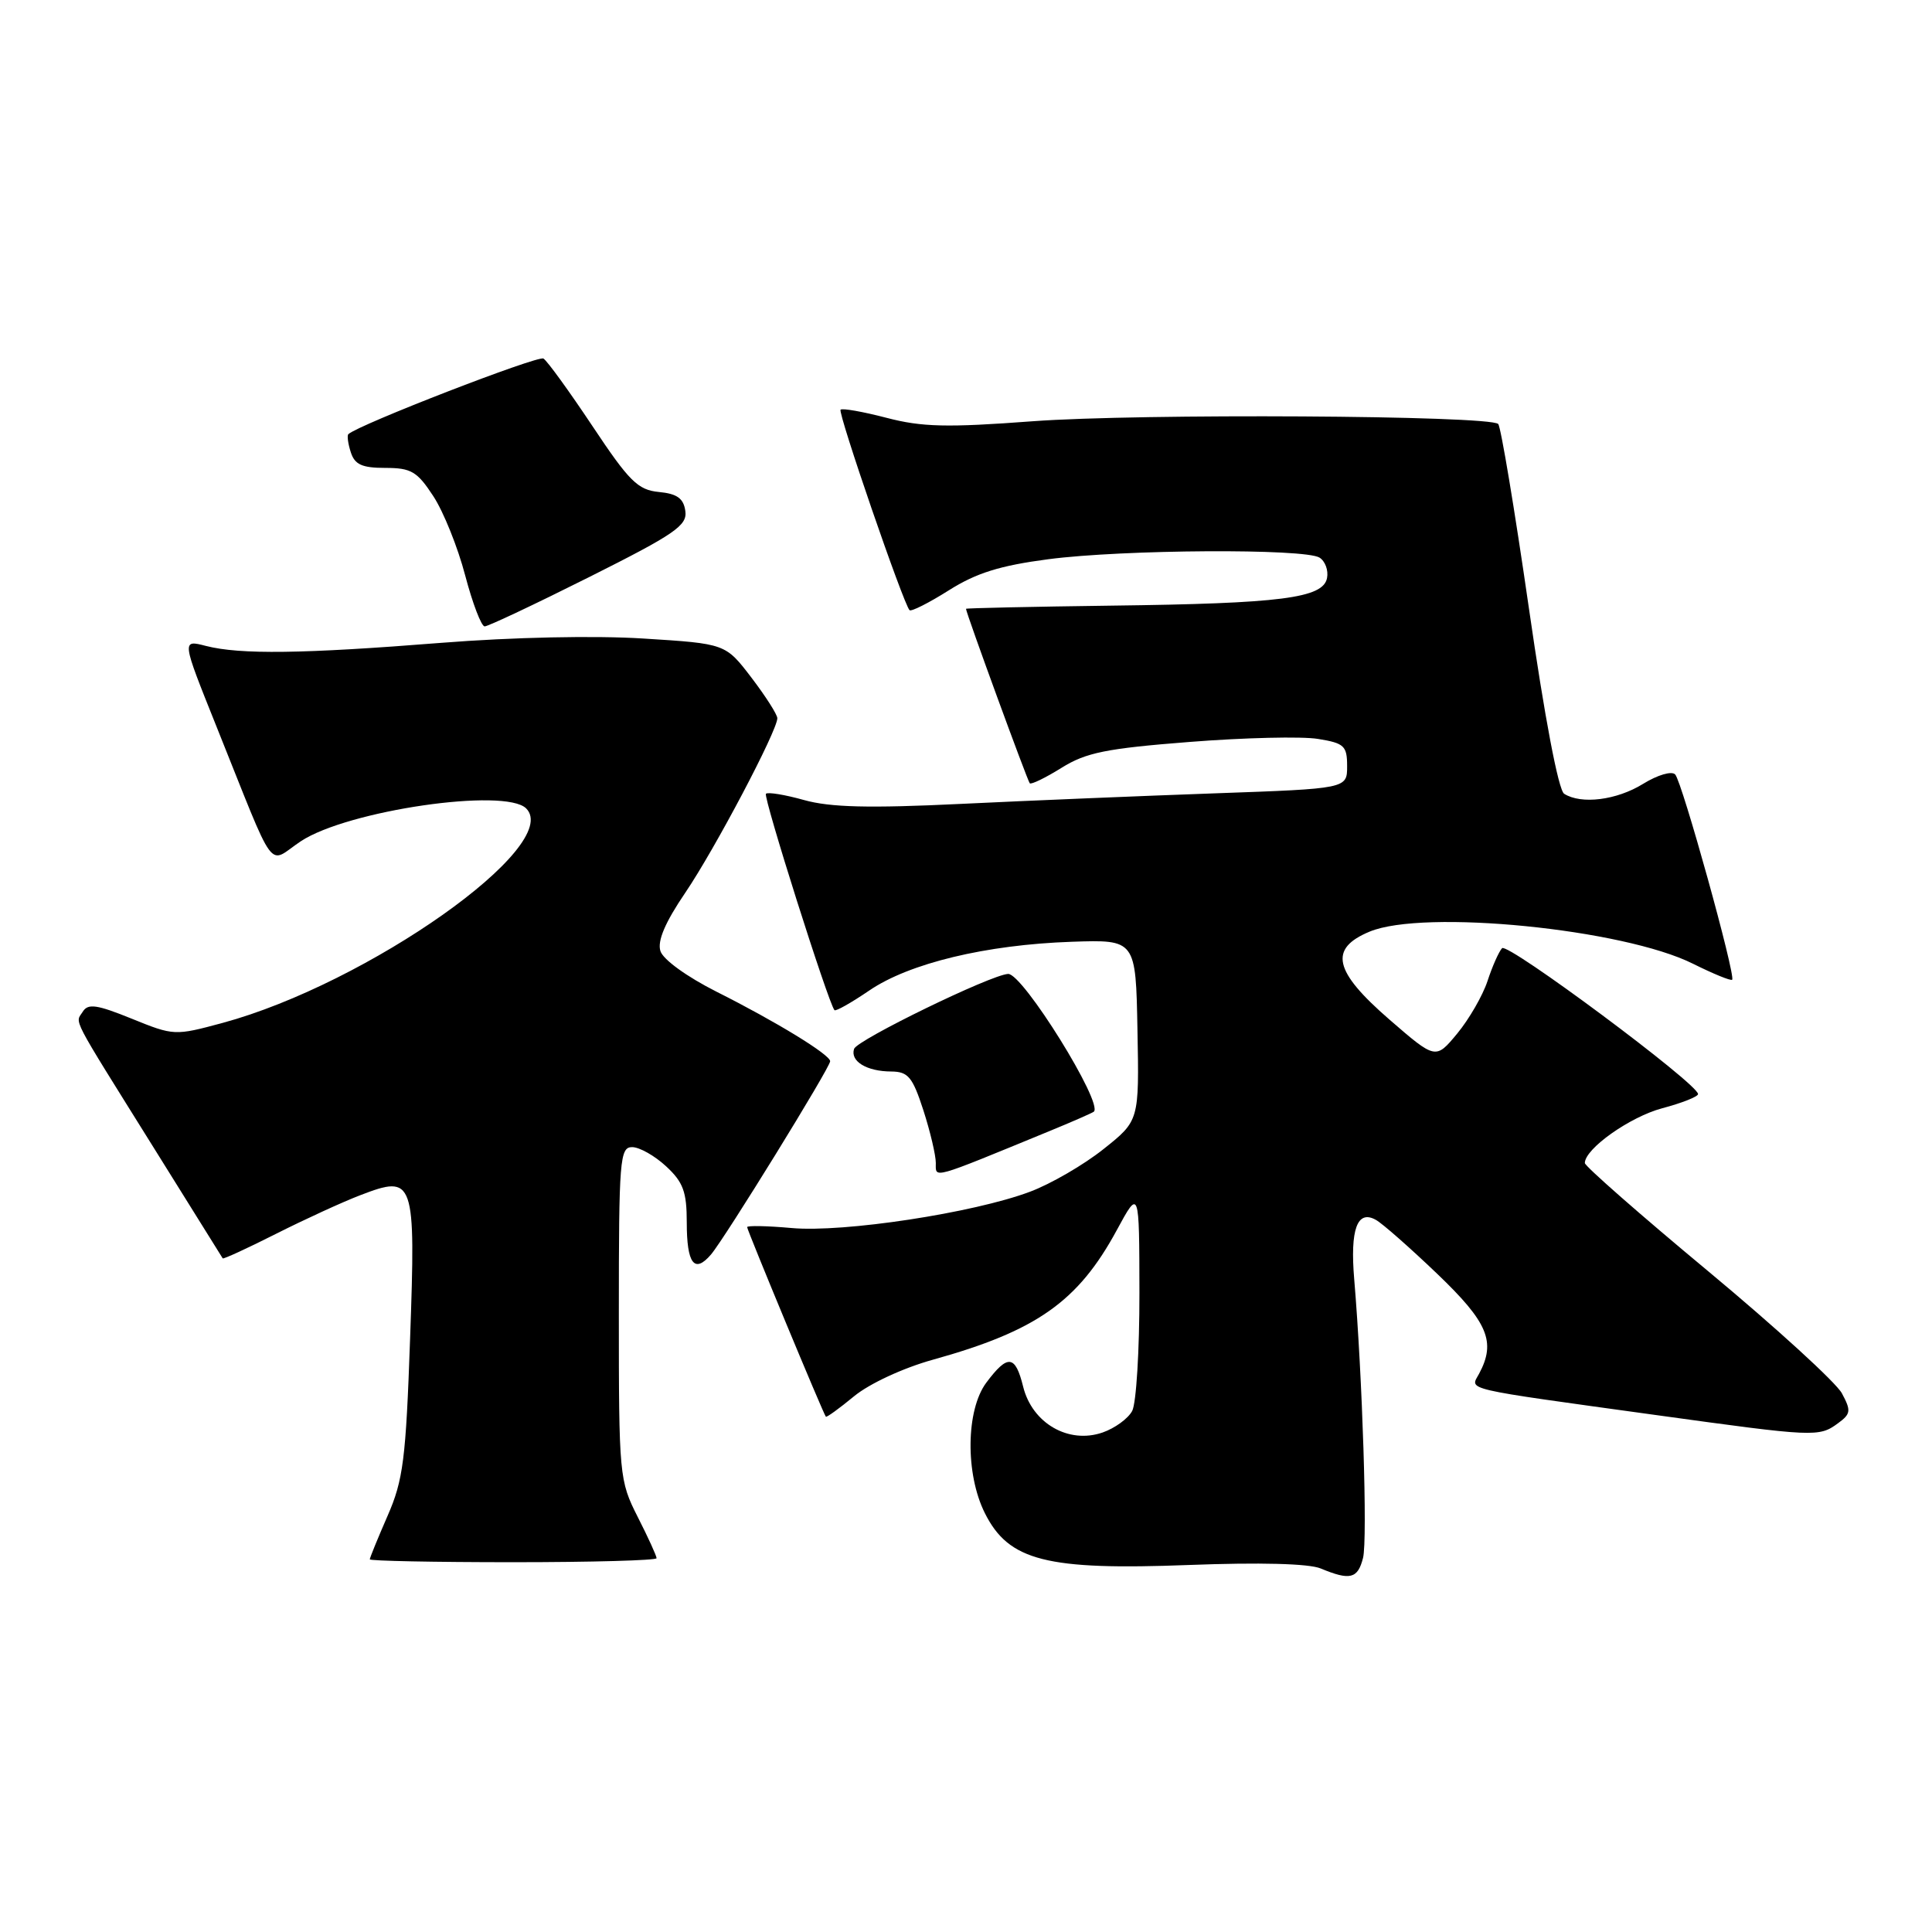 <?xml version="1.0" encoding="UTF-8" standalone="no"?>
<!DOCTYPE svg PUBLIC "-//W3C//DTD SVG 1.1//EN" "http://www.w3.org/Graphics/SVG/1.1/DTD/svg11.dtd" >
<svg xmlns="http://www.w3.org/2000/svg" xmlns:xlink="http://www.w3.org/1999/xlink" version="1.1" viewBox="0 0 256 256">
 <g >
 <path fill="currentColor"
d=" M 180.61 206.43 C 181.22 204.00 180.53 182.42 179.44 169.50 C 178.88 162.90 179.84 160.25 182.31 161.64 C 183.17 162.11 186.82 165.33 190.43 168.78 C 197.17 175.23 198.25 177.80 195.99 182.02 C 194.80 184.24 193.31 183.89 219.49 187.51 C 240.48 190.41 241.02 190.44 243.53 188.60 C 245.25 187.35 245.30 186.93 244.06 184.62 C 243.30 183.20 235.33 175.92 226.34 168.44 C 217.35 160.97 210.00 154.52 210.00 154.11 C 210.00 152.22 215.97 147.99 220.25 146.85 C 222.86 146.16 225.00 145.31 225.00 144.97 C 225.00 143.62 199.76 124.84 199.03 125.64 C 198.60 126.11 197.73 128.07 197.10 130.00 C 196.46 131.93 194.66 135.05 193.09 136.95 C 190.23 140.40 190.23 140.40 184.11 135.10 C 176.72 128.69 176.04 125.71 181.47 123.45 C 188.64 120.45 215.11 123.08 224.35 127.71 C 227.02 129.04 229.34 129.99 229.52 129.82 C 230.02 129.31 222.89 103.60 221.97 102.62 C 221.51 102.13 219.64 102.68 217.71 103.87 C 214.22 106.03 209.52 106.62 207.26 105.18 C 206.50 104.70 204.67 95.05 202.59 80.61 C 200.70 67.53 198.87 56.54 198.52 56.18 C 197.37 55.04 150.95 54.77 136.81 55.82 C 125.50 56.67 122.15 56.59 117.46 55.36 C 114.34 54.55 111.60 54.06 111.38 54.29 C 110.99 54.68 119.71 80.04 120.52 80.85 C 120.74 81.07 123.08 79.89 125.71 78.23 C 129.36 75.92 132.51 74.94 138.91 74.10 C 148.83 72.80 172.91 72.66 174.85 73.89 C 175.59 74.36 176.04 75.57 175.84 76.59 C 175.33 79.26 169.78 79.97 147.25 80.25 C 136.67 80.39 128.00 80.58 128.00 80.67 C 127.99 81.17 136.15 103.48 136.45 103.79 C 136.65 103.98 138.54 103.06 140.66 101.74 C 143.89 99.72 146.59 99.17 157.64 98.31 C 164.87 97.74 172.52 97.56 174.64 97.91 C 178.12 98.47 178.50 98.83 178.50 101.52 C 178.50 104.50 178.50 104.50 161.00 105.12 C 151.38 105.46 136.22 106.09 127.32 106.52 C 115.15 107.11 110.01 106.98 106.54 106.01 C 104.01 105.30 101.74 104.93 101.49 105.18 C 101.10 105.57 109.74 132.86 110.57 133.85 C 110.73 134.04 112.80 132.87 115.18 131.25 C 120.48 127.63 130.66 125.18 142.00 124.79 C 150.50 124.50 150.50 124.50 150.72 136.50 C 150.95 148.50 150.95 148.50 146.22 152.26 C 143.63 154.33 139.24 156.88 136.48 157.91 C 129.02 160.72 111.75 163.35 104.89 162.72 C 101.65 162.43 99.00 162.38 99.00 162.60 C 99.00 163.01 109.08 187.30 109.43 187.72 C 109.53 187.84 111.21 186.63 113.17 185.01 C 115.20 183.34 119.68 181.26 123.61 180.17 C 137.35 176.35 142.85 172.47 147.98 163.00 C 150.96 157.50 150.96 157.50 150.98 171.32 C 150.99 178.91 150.56 185.95 150.02 186.96 C 149.48 187.97 147.72 189.25 146.11 189.81 C 141.60 191.38 136.77 188.60 135.57 183.73 C 134.53 179.52 133.53 179.41 130.69 183.21 C 127.99 186.83 127.89 195.29 130.50 200.50 C 133.66 206.82 138.66 208.09 157.50 207.37 C 166.95 207.01 173.43 207.18 175.00 207.83 C 178.89 209.45 179.91 209.20 180.61 206.43 Z  M 87.00 206.47 C 87.00 206.17 85.88 203.71 84.50 201.00 C 82.06 196.18 82.00 195.55 82.00 174.03 C 82.00 153.67 82.13 152.00 83.76 152.00 C 84.73 152.00 86.75 153.14 88.26 154.54 C 90.53 156.64 91.00 157.92 91.00 161.98 C 91.00 167.46 92.01 168.80 94.21 166.23 C 96.03 164.10 110.00 141.45 110.00 140.62 C 110.00 139.75 102.80 135.35 94.95 131.41 C 91.04 129.44 87.86 127.15 87.51 126.02 C 87.08 124.69 88.13 122.22 90.81 118.28 C 94.73 112.50 103.00 96.82 103.00 95.17 C 103.00 94.68 101.45 92.26 99.57 89.79 C 96.13 85.29 96.13 85.29 85.27 84.61 C 78.82 84.20 67.94 84.43 58.46 85.18 C 40.10 86.64 31.83 86.75 27.29 85.59 C 24.07 84.76 24.07 84.76 28.63 96.13 C 36.79 116.45 35.34 114.47 39.86 111.47 C 46.05 107.38 66.94 104.34 69.72 107.12 C 74.63 112.03 48.72 130.33 29.50 135.54 C 23.16 137.25 23.04 137.25 17.45 134.98 C 12.84 133.11 11.66 132.94 10.97 134.05 C 9.97 135.66 9.17 134.12 20.32 152.00 C 25.30 159.97 29.43 166.61 29.51 166.74 C 29.59 166.87 32.77 165.41 36.57 163.49 C 40.38 161.57 45.41 159.26 47.74 158.37 C 54.90 155.62 55.09 156.16 54.34 177.36 C 53.78 193.38 53.43 196.13 51.35 200.87 C 50.06 203.83 49.00 206.42 49.00 206.62 C 49.00 206.83 57.55 207.00 68.00 207.00 C 78.45 207.00 87.00 206.76 87.00 206.47 Z  M 139.00 149.90 C 142.03 148.66 144.69 147.49 144.93 147.31 C 146.27 146.27 135.52 128.96 133.58 129.05 C 131.30 129.16 113.57 137.79 113.17 138.98 C 112.63 140.62 114.84 141.97 118.10 141.98 C 120.34 142.00 120.92 142.71 122.35 147.11 C 123.26 149.93 124.00 153.07 124.00 154.10 C 124.00 156.17 123.23 156.38 139.00 149.90 Z  M 78.08 76.46 C 89.43 70.77 91.09 69.63 90.81 67.71 C 90.58 66.04 89.72 65.42 87.30 65.19 C 84.52 64.92 83.37 63.78 78.51 56.47 C 75.43 51.85 72.51 47.81 72.01 47.51 C 71.29 47.06 47.46 56.29 46.16 57.53 C 45.97 57.70 46.11 58.78 46.48 59.92 C 47.00 61.56 47.97 62.00 51.05 62.00 C 54.48 62.00 55.28 62.47 57.42 65.75 C 58.77 67.81 60.67 72.54 61.64 76.25 C 62.62 79.96 63.78 83.00 64.22 83.00 C 64.67 83.00 70.90 80.06 78.08 76.46 Z "/>
</g>
</svg>